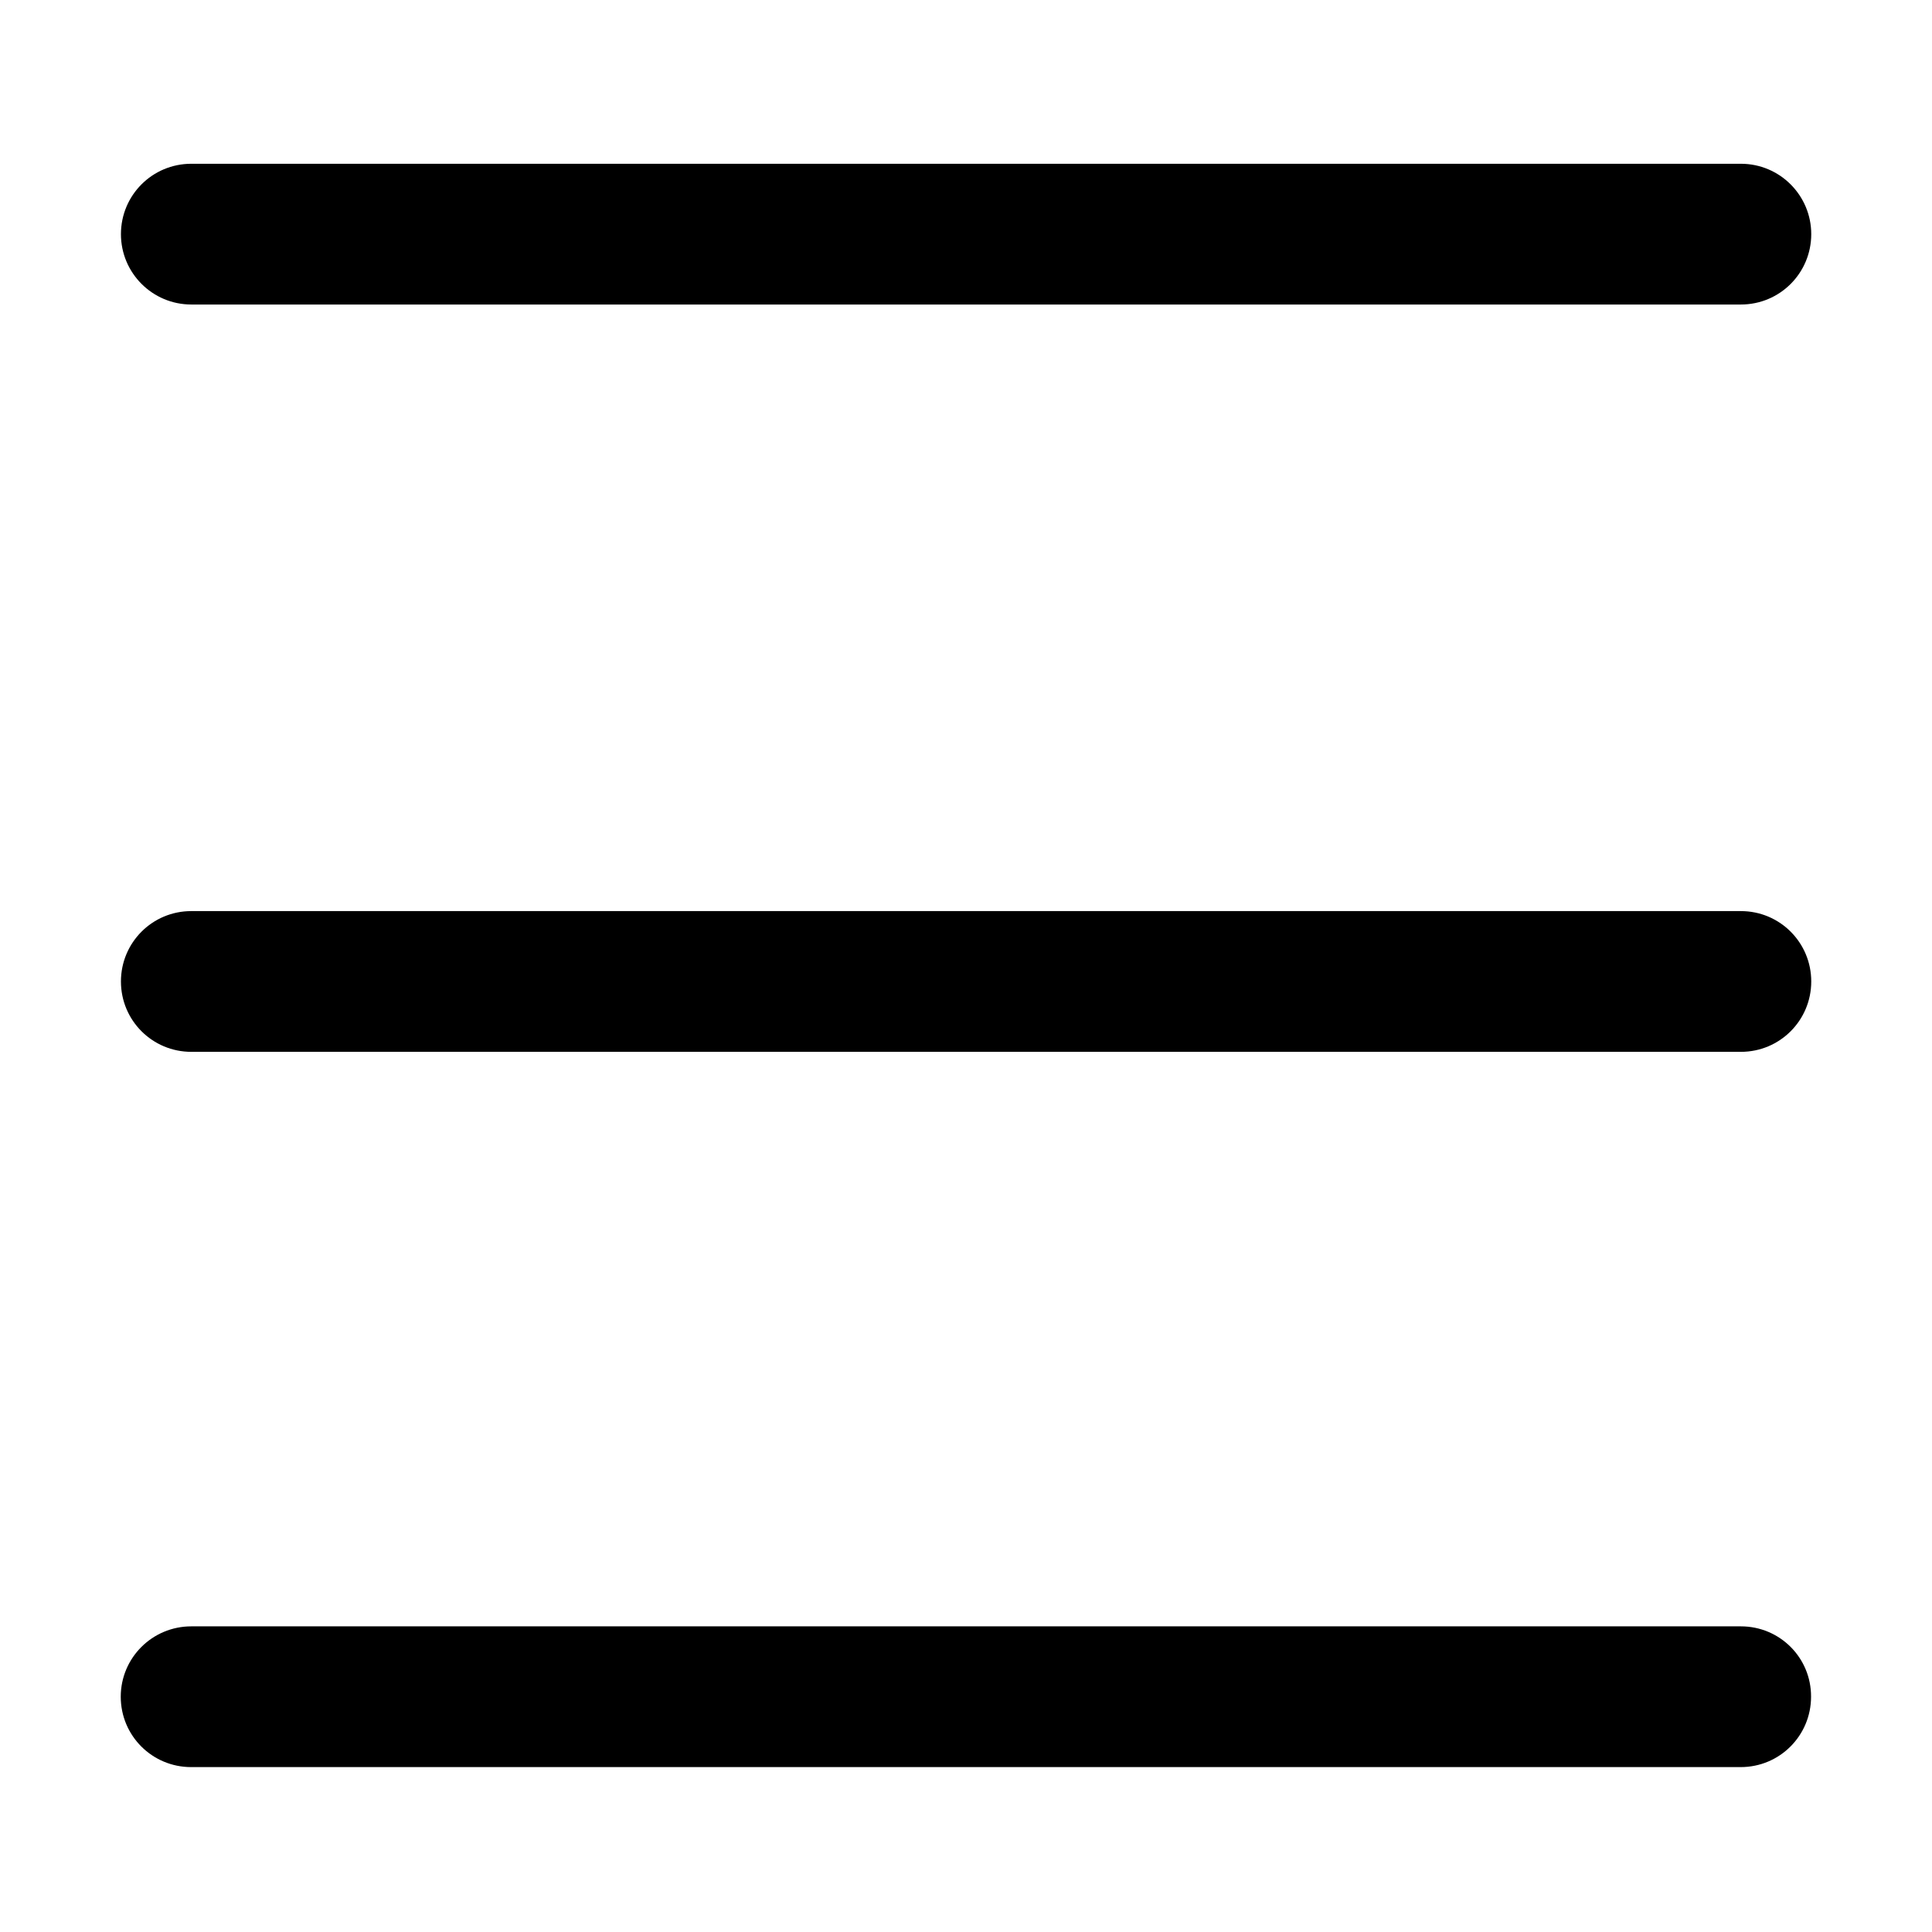 <?xml version="1.0" standalone="no"?><!DOCTYPE svg PUBLIC "-//W3C//DTD SVG 1.1//EN" "http://www.w3.org/Graphics/SVG/1.1/DTD/svg11.dtd"><svg t="1565799444821" class="icon" viewBox="0 0 1024 1024" version="1.1" xmlns="http://www.w3.org/2000/svg" p-id="9701" xmlns:xlink="http://www.w3.org/1999/xlink" width="300" height="300"><defs><style type="text/css"></style></defs><path d="M922.7 86.8H101.4c-20.7 0-37.3 16.7-37.3 37.3 0 20.6 16.7 37.3 37.3 37.3h821.3c20.7 0 37.3-16.7 37.3-37.3 0-20.5-16.6-37.3-37.3-37.3zM922.7 482.9H101.4c-20.7 0-37.3 16.7-37.3 37.3 0 20.7 16.7 37.3 37.3 37.3h821.3c20.7 0 37.3-16.7 37.3-37.3 0-20.6-16.6-37.3-37.3-37.3zM922.7 862H101.4C80.7 862 64 878.7 64 899.3c0 20.7 16.7 37.3 37.3 37.3h821.3c20.7 0 37.3-16.7 37.3-37.3 0.1-20.6-16.5-37.3-37.2-37.3z" p-id="9702"></path></svg>